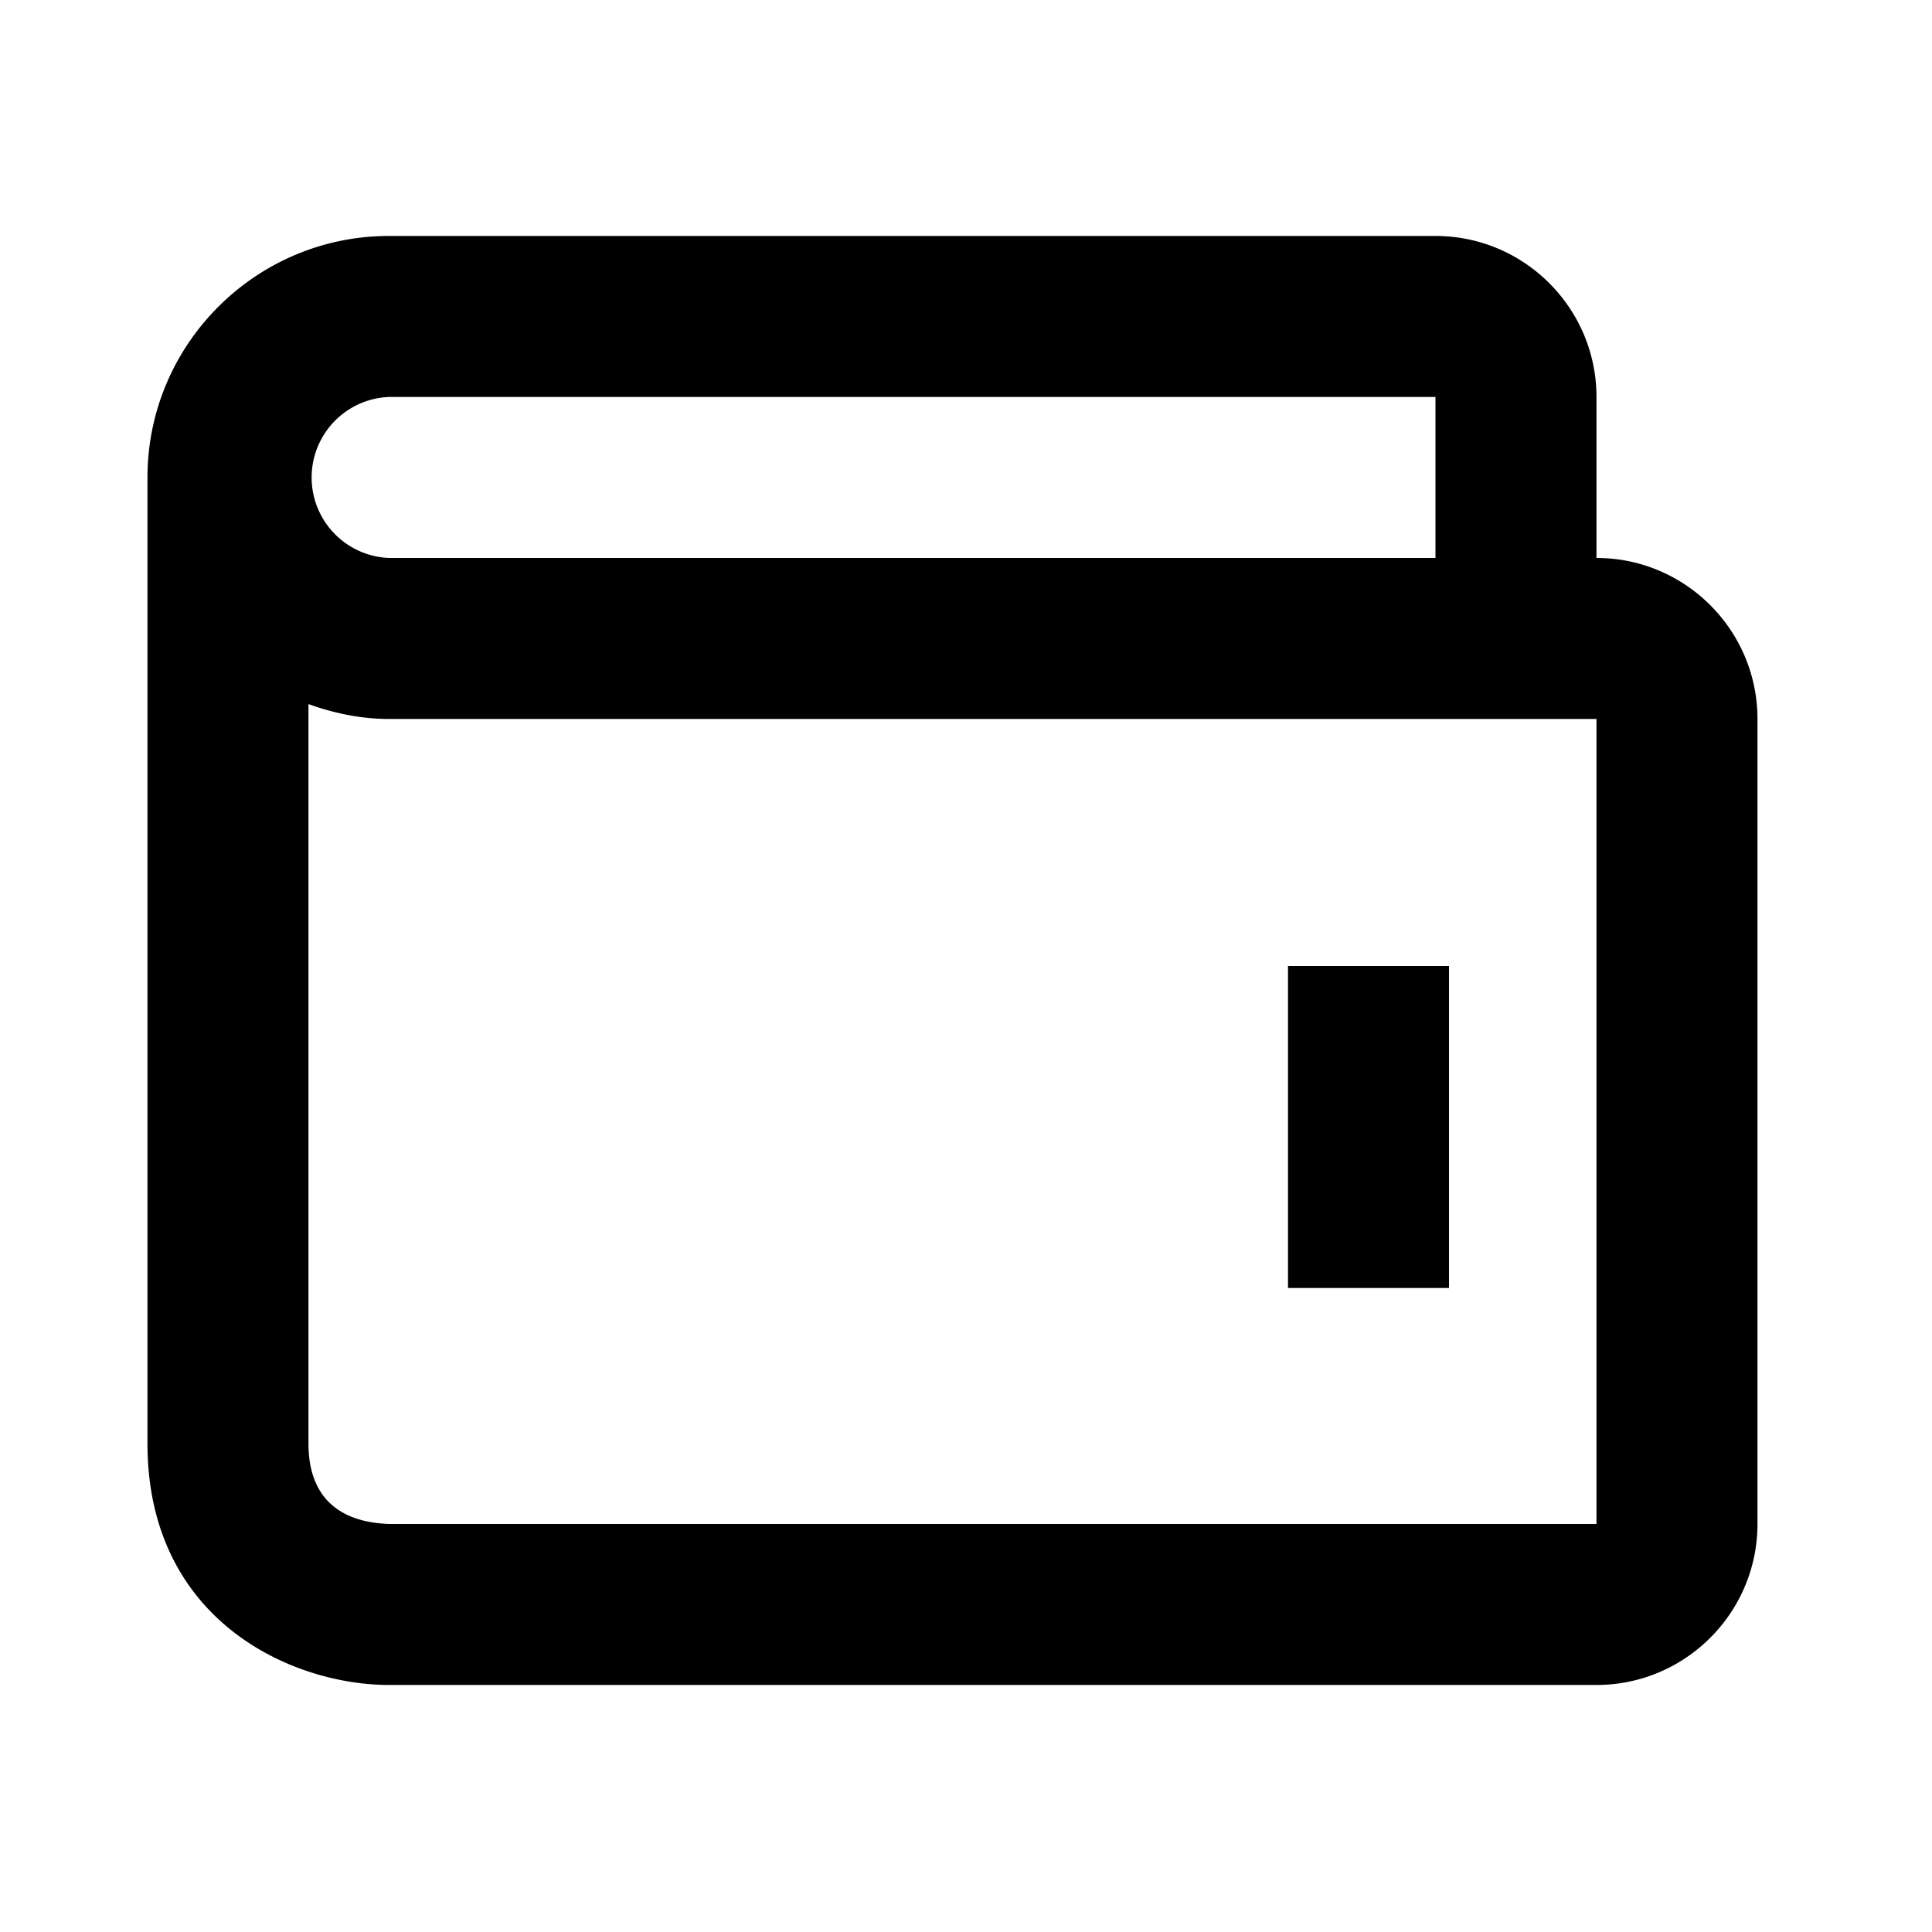 <svg width="60" height="60" fill="none" xmlns="http://www.w3.org/2000/svg"><path d="M40 30h5v10h-5V30Z" fill="#000"/><path d="M49.58 17.328v-5c0-2.757-2.242-5-5-5h-32.5c-4.135 0-7.5 3.365-7.5 7.5v30c0 5.503 4.485 7.5 7.5 7.5h37.5c2.758 0 5-2.242 5-5v-25c0-2.757-2.242-5-5-5Zm-37.5-5h32.5v5h-32.5a2.502 2.502 0 0 1 0-5Zm37.5 35H12.11c-1.155-.03-2.53-.487-2.53-2.5V21.866c.785.282 1.618.462 2.5.462h37.5v25Z" fill="#000"/></svg>